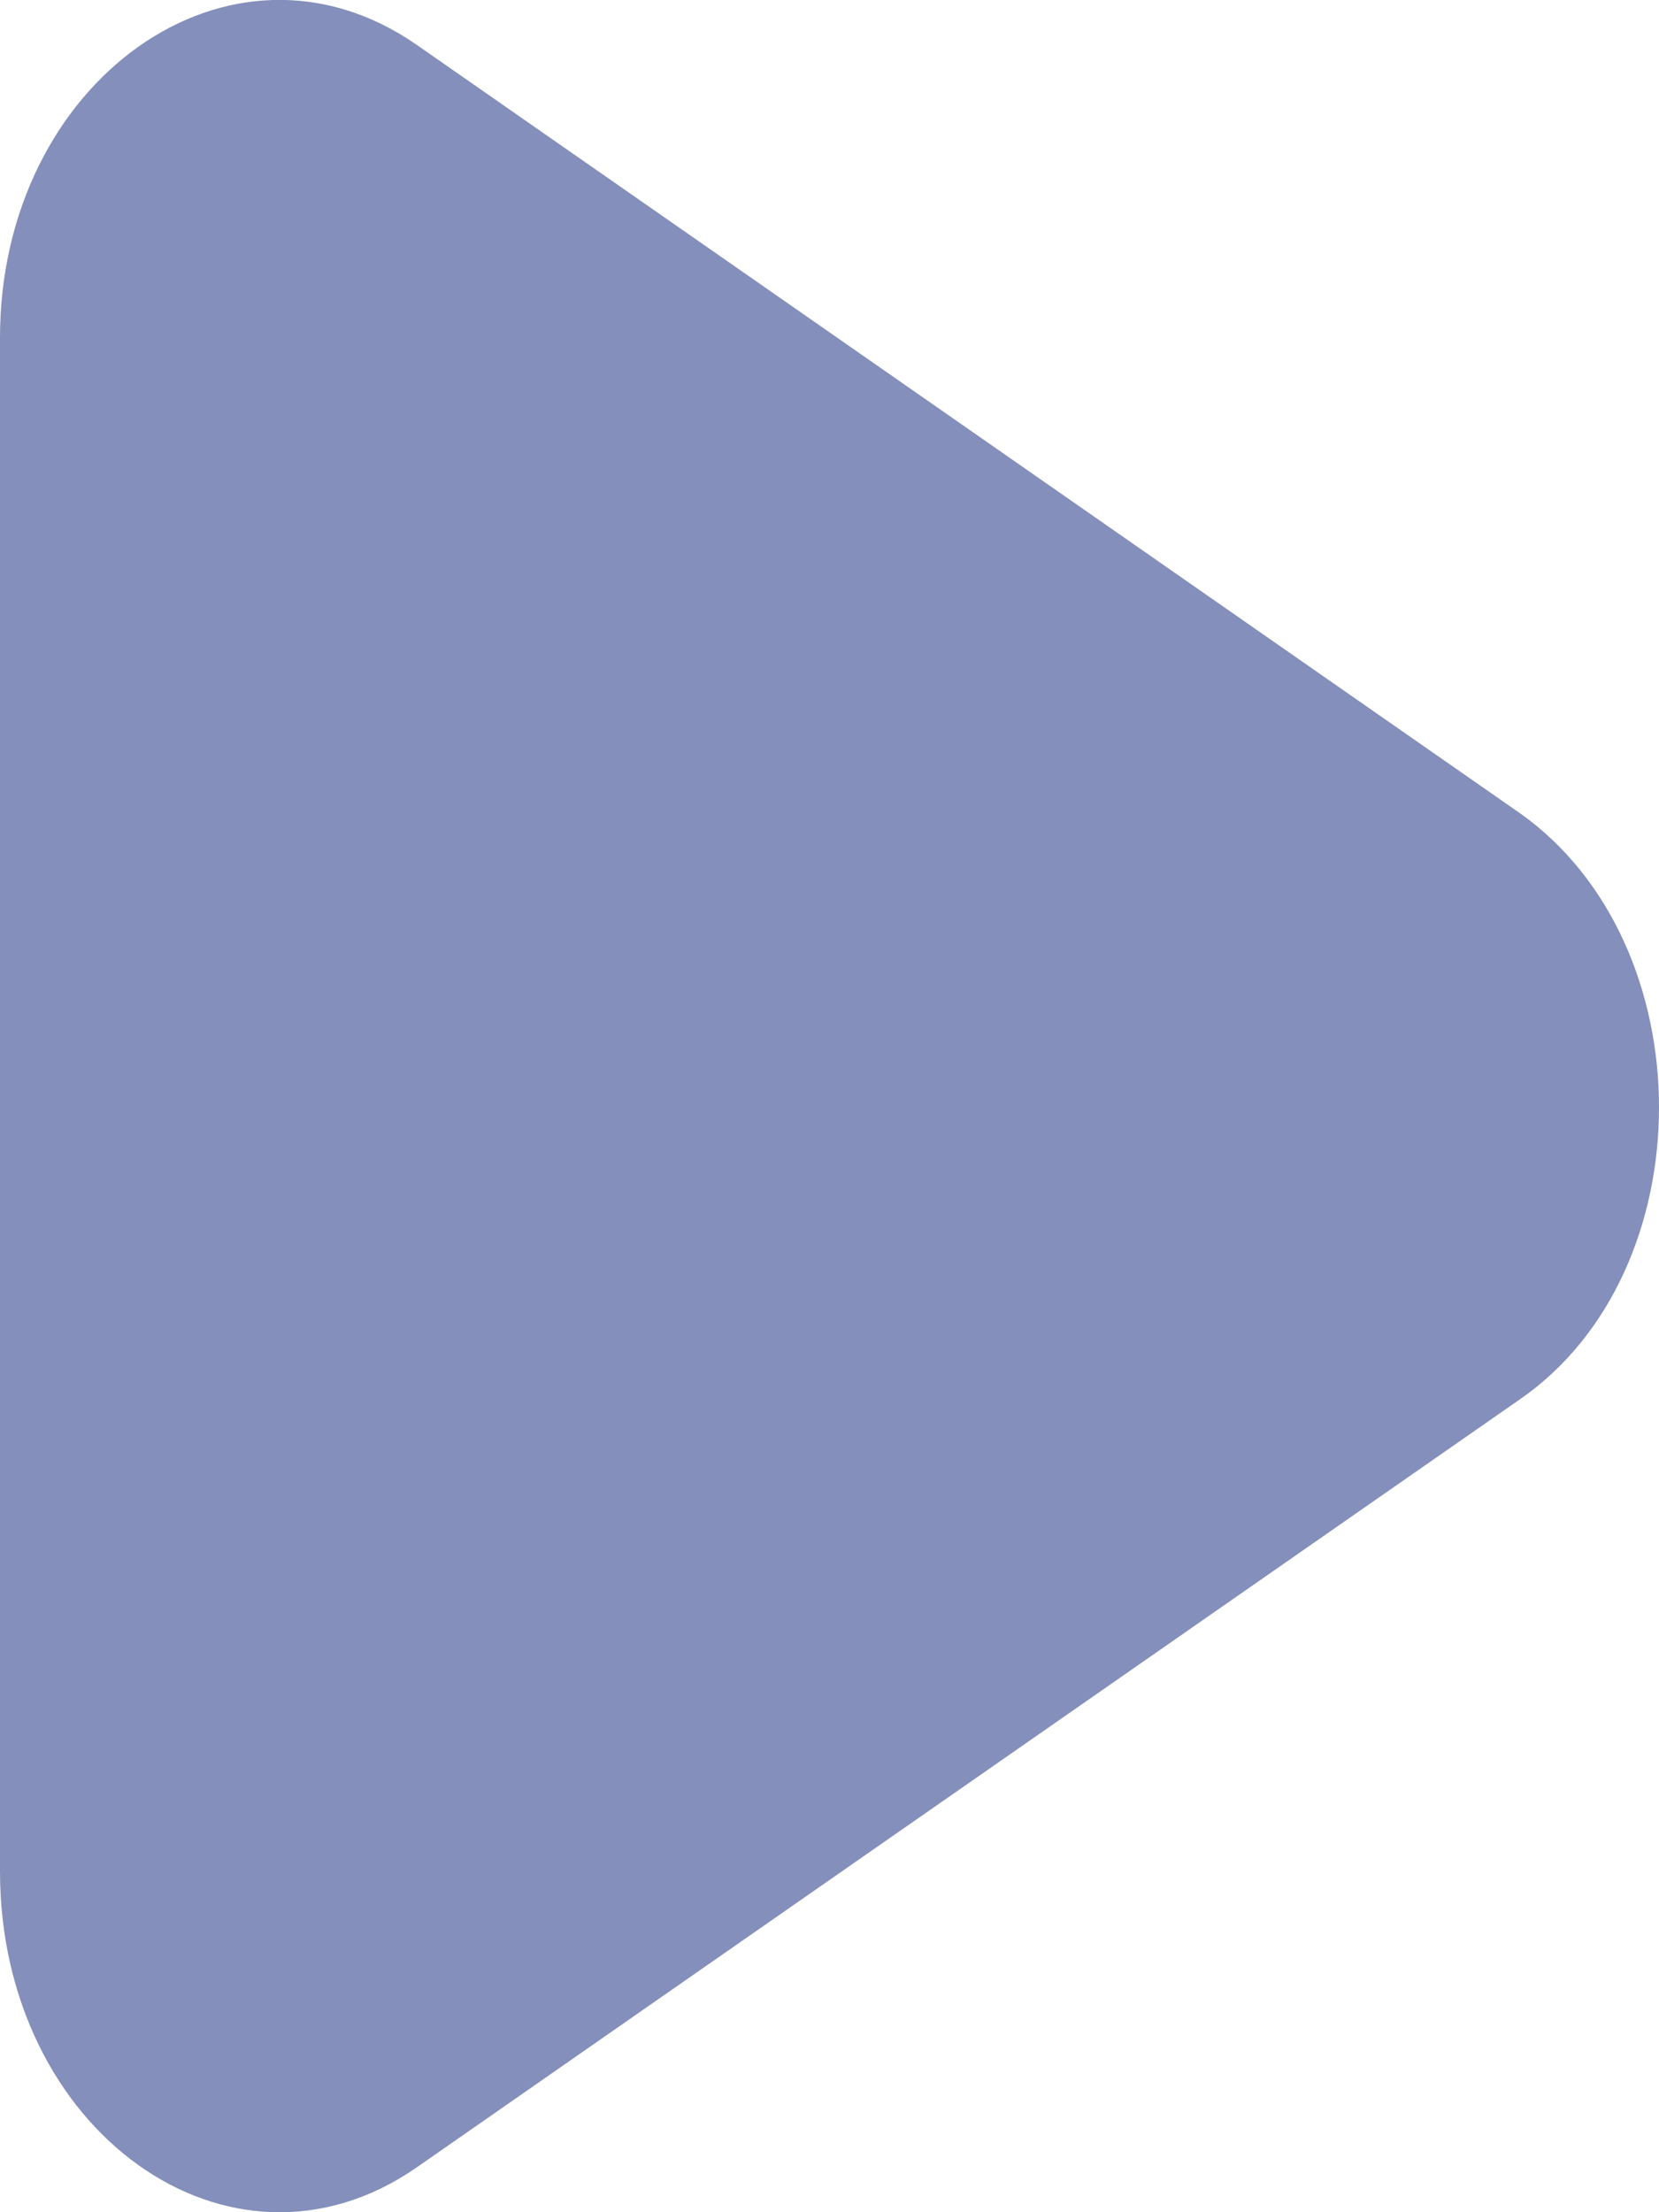 <?xml version="1.0" encoding="UTF-8"?>
<svg width="6px" height="8px" viewBox="0 0 6 8" version="1.1" xmlns="http://www.w3.org/2000/svg" xmlns:xlink="http://www.w3.org/1999/xlink">
    <!-- Generator: sketchtool 61.2 (101010) - https://sketch.com -->
    <title>3C4585CC-2D83-4BD5-930E-2BDC6A27DA40</title>
    <desc>Created with sketchtool.</desc>
    <g id="homepage" stroke="none" stroke-width="1" fill="none" fill-rule="evenodd">
        <g id="my-resources" transform="translate(-395, -1790)" fill="#848FBB" fill-rule="nonzero">
            <g id="bullet-plan-icons-/-bullet-plan" transform="translate(388, 1784)">
                <g id="bullet" transform="translate(7, 6)">
                    <path d="M1.504,7.84 L5.496,5.061 C6.168,4.597 6.168,3.415 5.496,2.94 L1.504,0.16 C0.832,-0.303 0,0.294 0,1.221 L0,6.767 C0,7.706 0.832,8.303 1.504,7.84 Z" id="Shape"></path>
                </g>
            </g>
        </g>
    </g>
</svg>